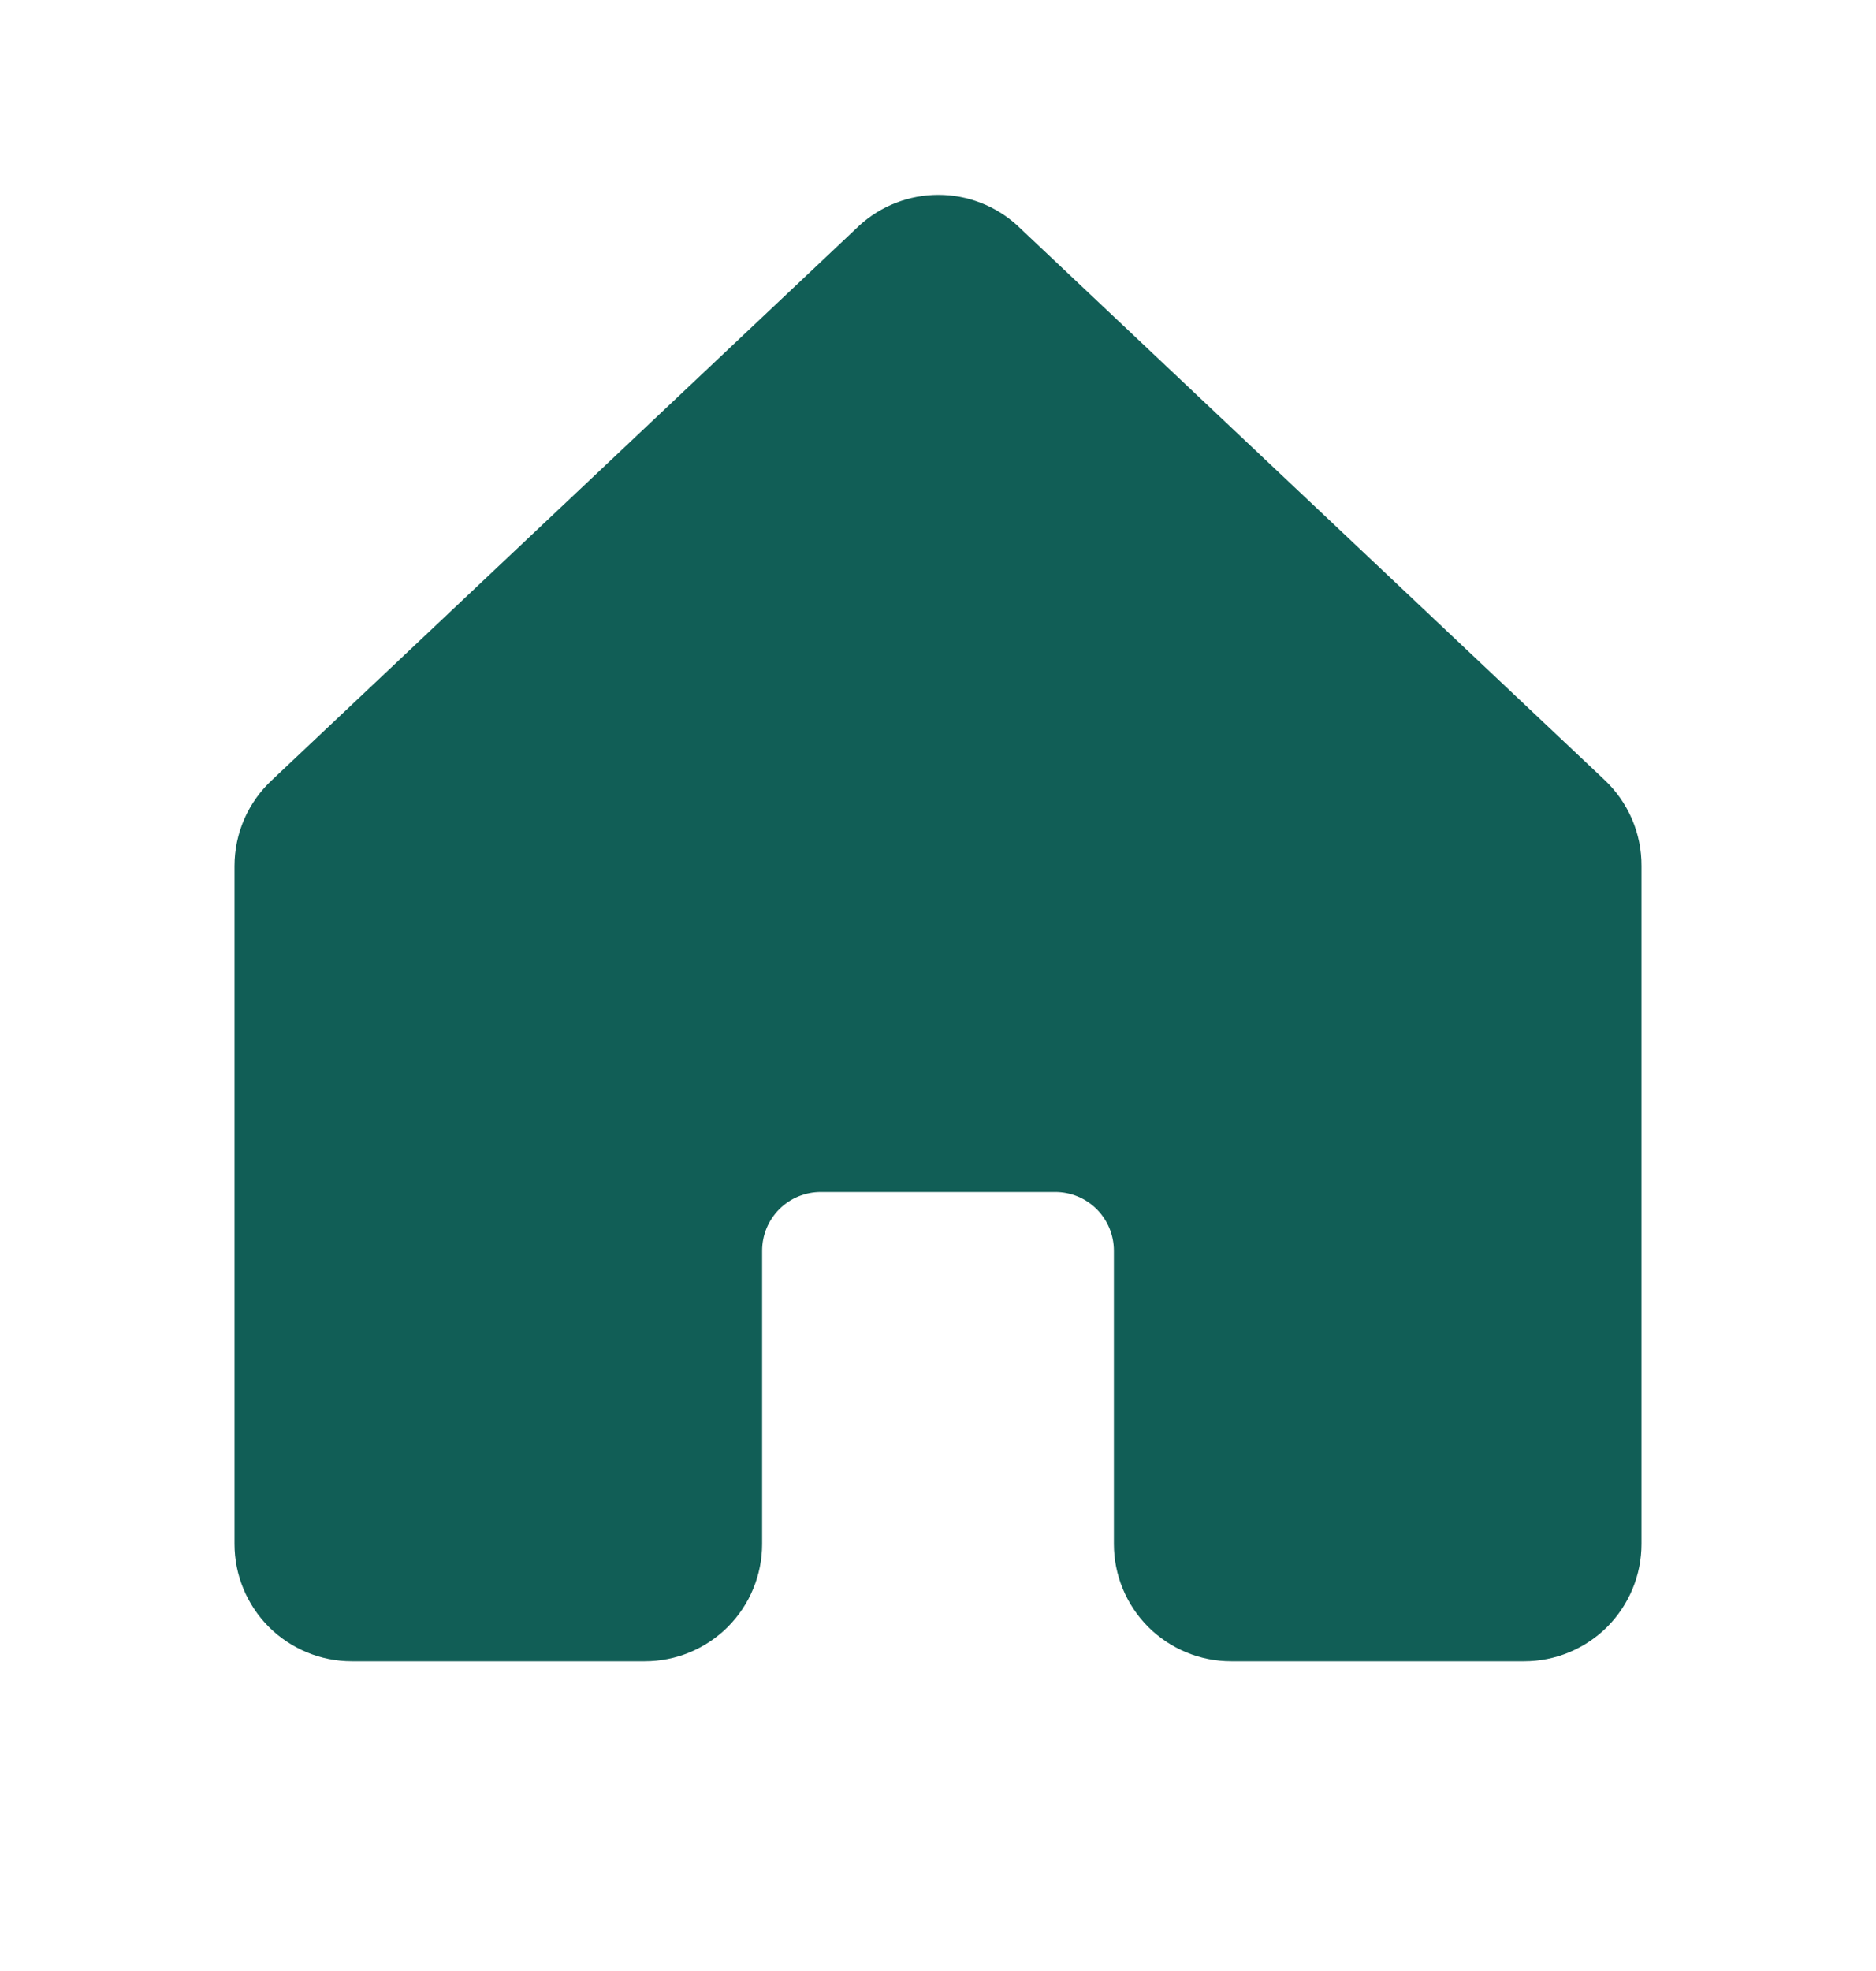 <svg width="20" height="21" viewBox="0 0 20 21" fill="none" xmlns="http://www.w3.org/2000/svg">
<path d="M17.5 9.227V16.45C17.5 16.782 17.368 17.099 17.134 17.334C16.899 17.568 16.581 17.7 16.25 17.7H13.125C12.793 17.7 12.476 17.568 12.241 17.334C12.007 17.099 11.875 16.782 11.875 16.45V13.325C11.875 13.159 11.809 13 11.692 12.883C11.575 12.766 11.416 12.7 11.25 12.7H8.75C8.584 12.7 8.425 12.766 8.308 12.883C8.191 13 8.125 13.159 8.125 13.325V16.45C8.125 16.782 7.993 17.099 7.759 17.334C7.524 17.568 7.207 17.7 6.875 17.7H3.75C3.418 17.7 3.101 17.568 2.866 17.334C2.632 17.099 2.5 16.782 2.5 16.45V9.227C2.5 9.054 2.536 8.883 2.605 8.725C2.675 8.566 2.777 8.424 2.904 8.307L9.154 2.41L9.162 2.402C9.393 2.192 9.692 2.076 10.004 2.076C10.315 2.076 10.614 2.192 10.845 2.402C10.847 2.405 10.85 2.408 10.853 2.41L17.103 8.307C17.229 8.425 17.329 8.567 17.398 8.726C17.466 8.884 17.501 9.055 17.5 9.227Z" fill="#115E56"/>
</svg>
